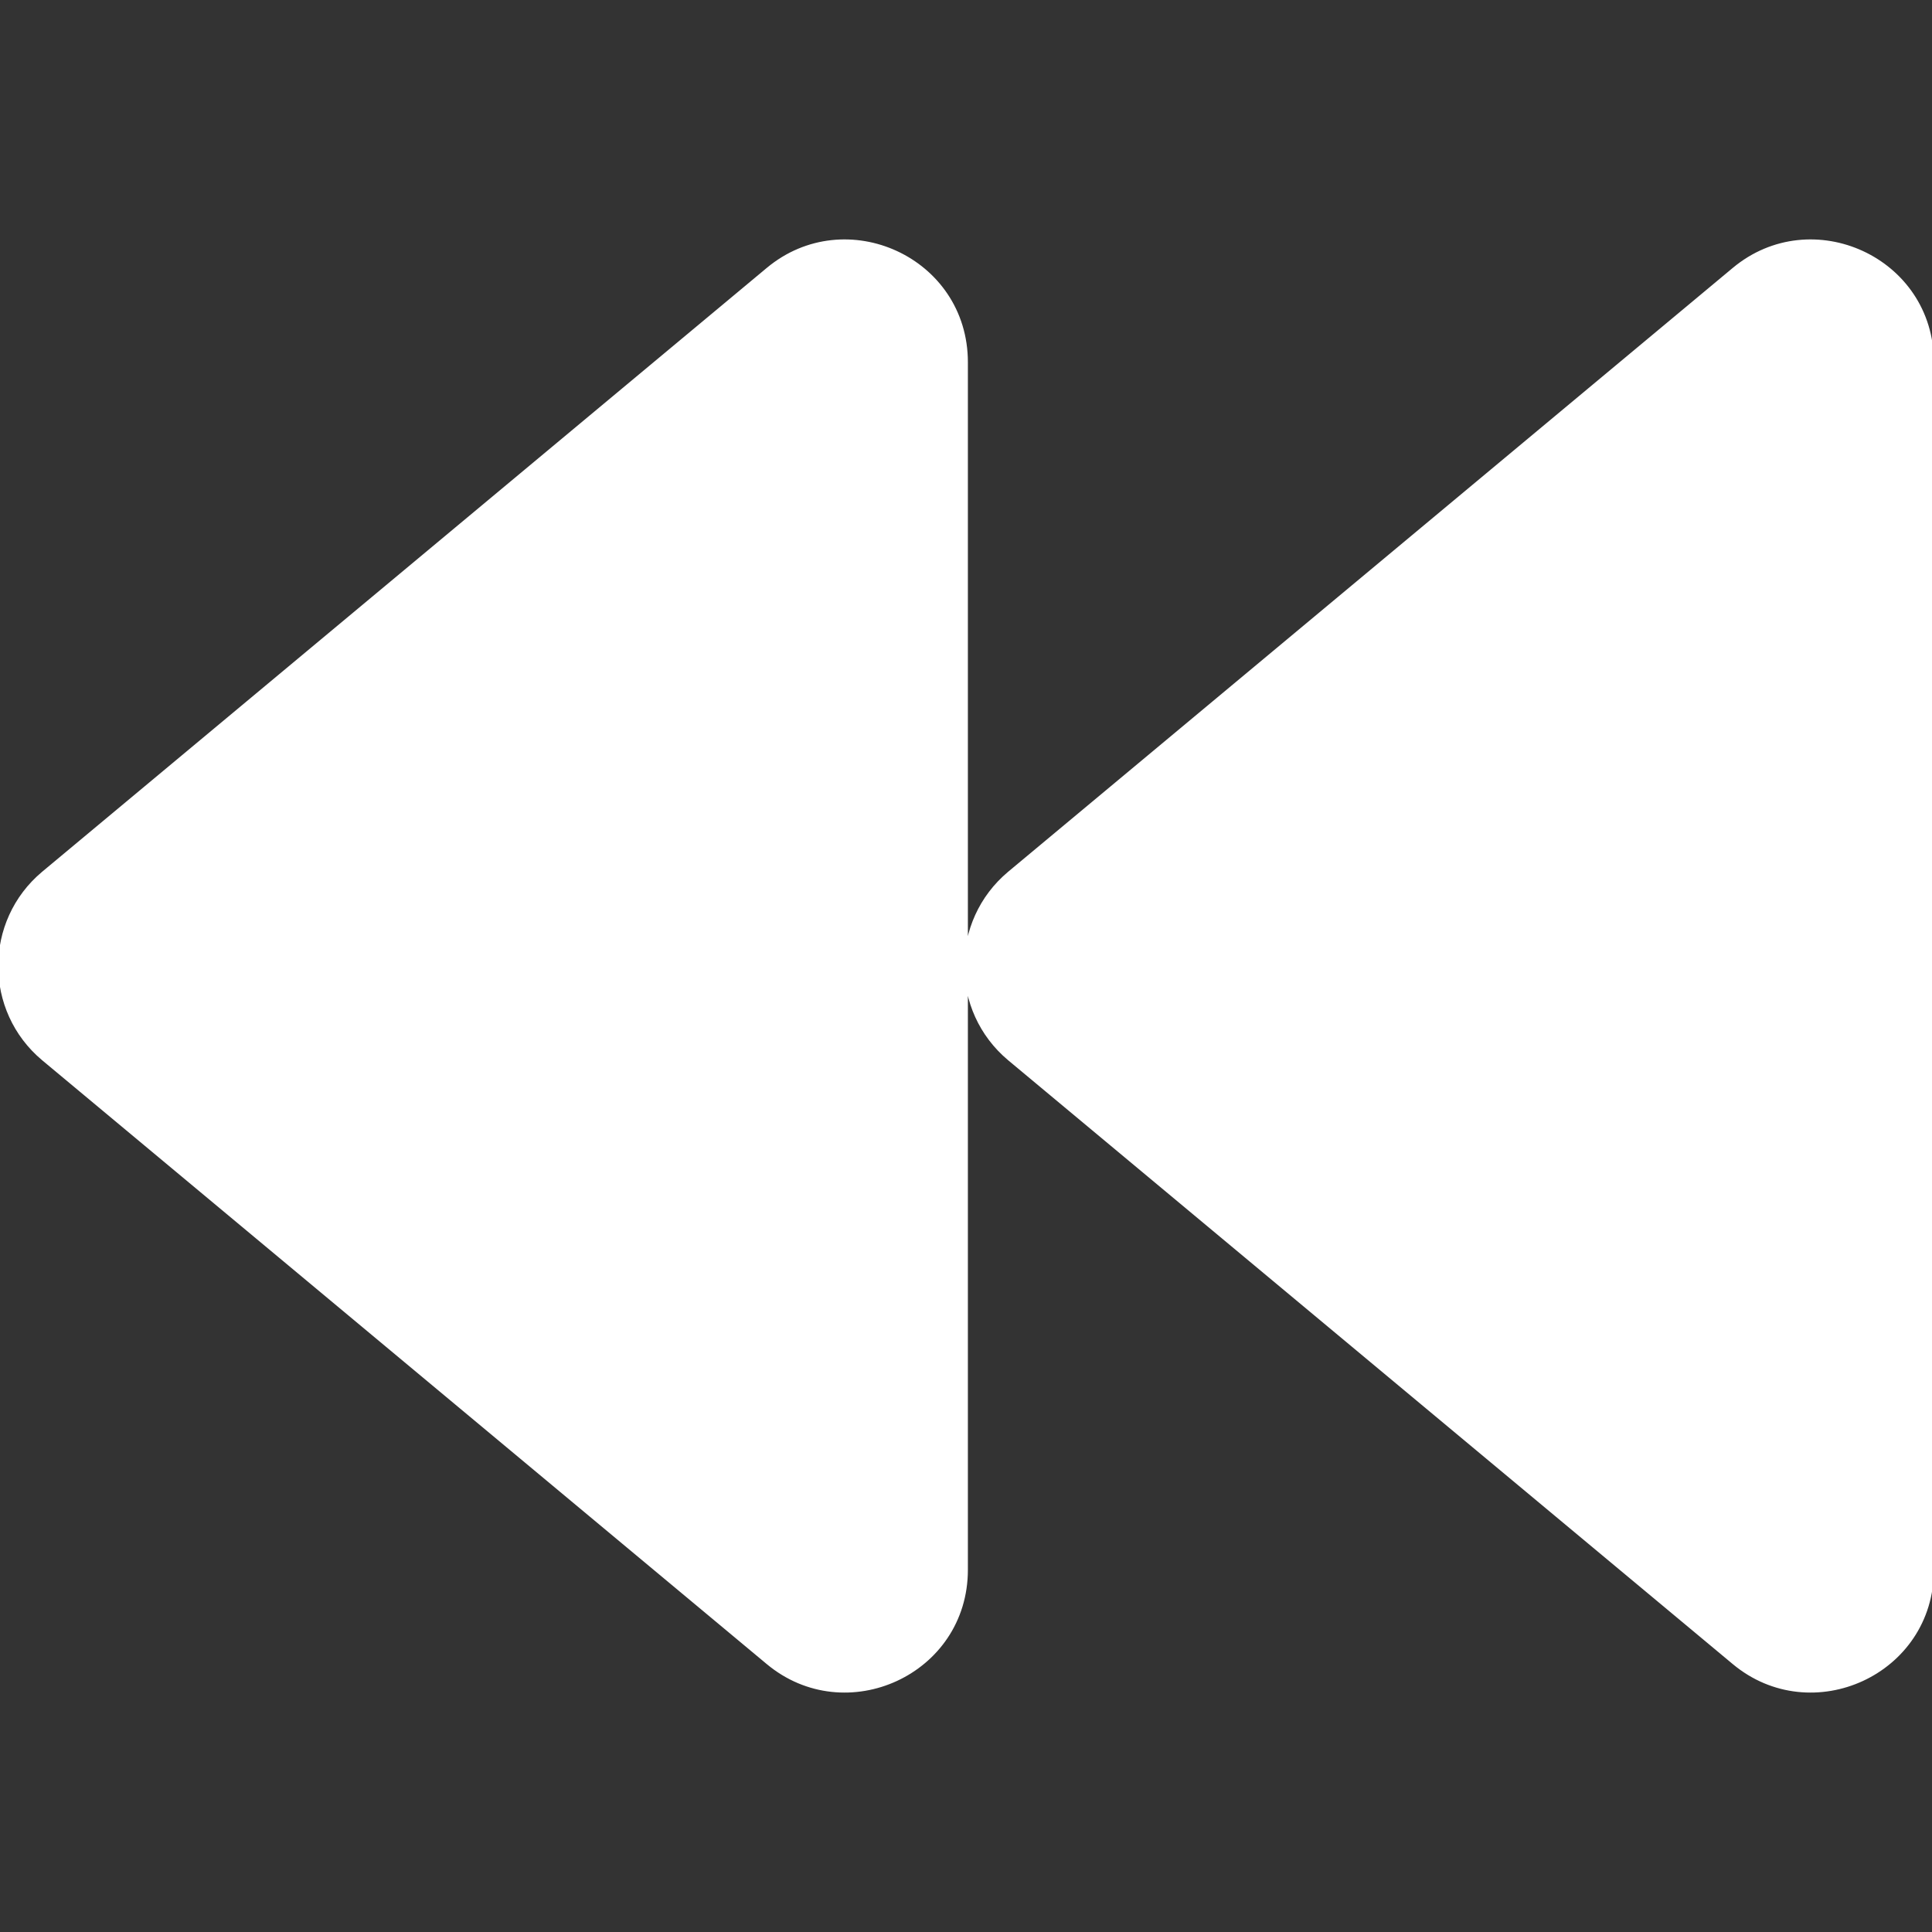 <?xml version="1.0" encoding="UTF-8" standalone="no"?>
<!DOCTYPE svg PUBLIC "-//W3C//DTD SVG 1.1//EN" "http://www.w3.org/Graphics/SVG/1.1/DTD/svg11.dtd">
<svg width="100%" height="100%" viewBox="0 0 512 512" version="1.1" xmlns="http://www.w3.org/2000/svg" xmlns:xlink="http://www.w3.org/1999/xlink" xml:space="preserve" xmlns:serif="http://www.serif.com/" style="fill-rule:evenodd;clip-rule:evenodd;stroke-linejoin:round;stroke-miterlimit:2;">
    <rect x="0" y="0" width="512" height="512" fill="#333333" stroke="none"/>
    <path d="M11.5,280.6L203.5,440.6C224.1,457.8 256,443.4 256,416L256,96C256,68.6 224.1,54.2 203.5,71.4L11.5,231.4C-3.8,244.2 -3.8,267.8 11.5,280.6ZM267.5,280.6L459.5,440.6C480.1,457.8 512,443.4 512,416L512,96C512,68.6 480.1,54.2 459.5,71.4L267.5,231.4C252.2,244.2 252.2,267.8 267.5,280.6Z" style="fill:white;fill-rule:nonzero;stroke:white;stroke-width:1px;"/>
</svg>
